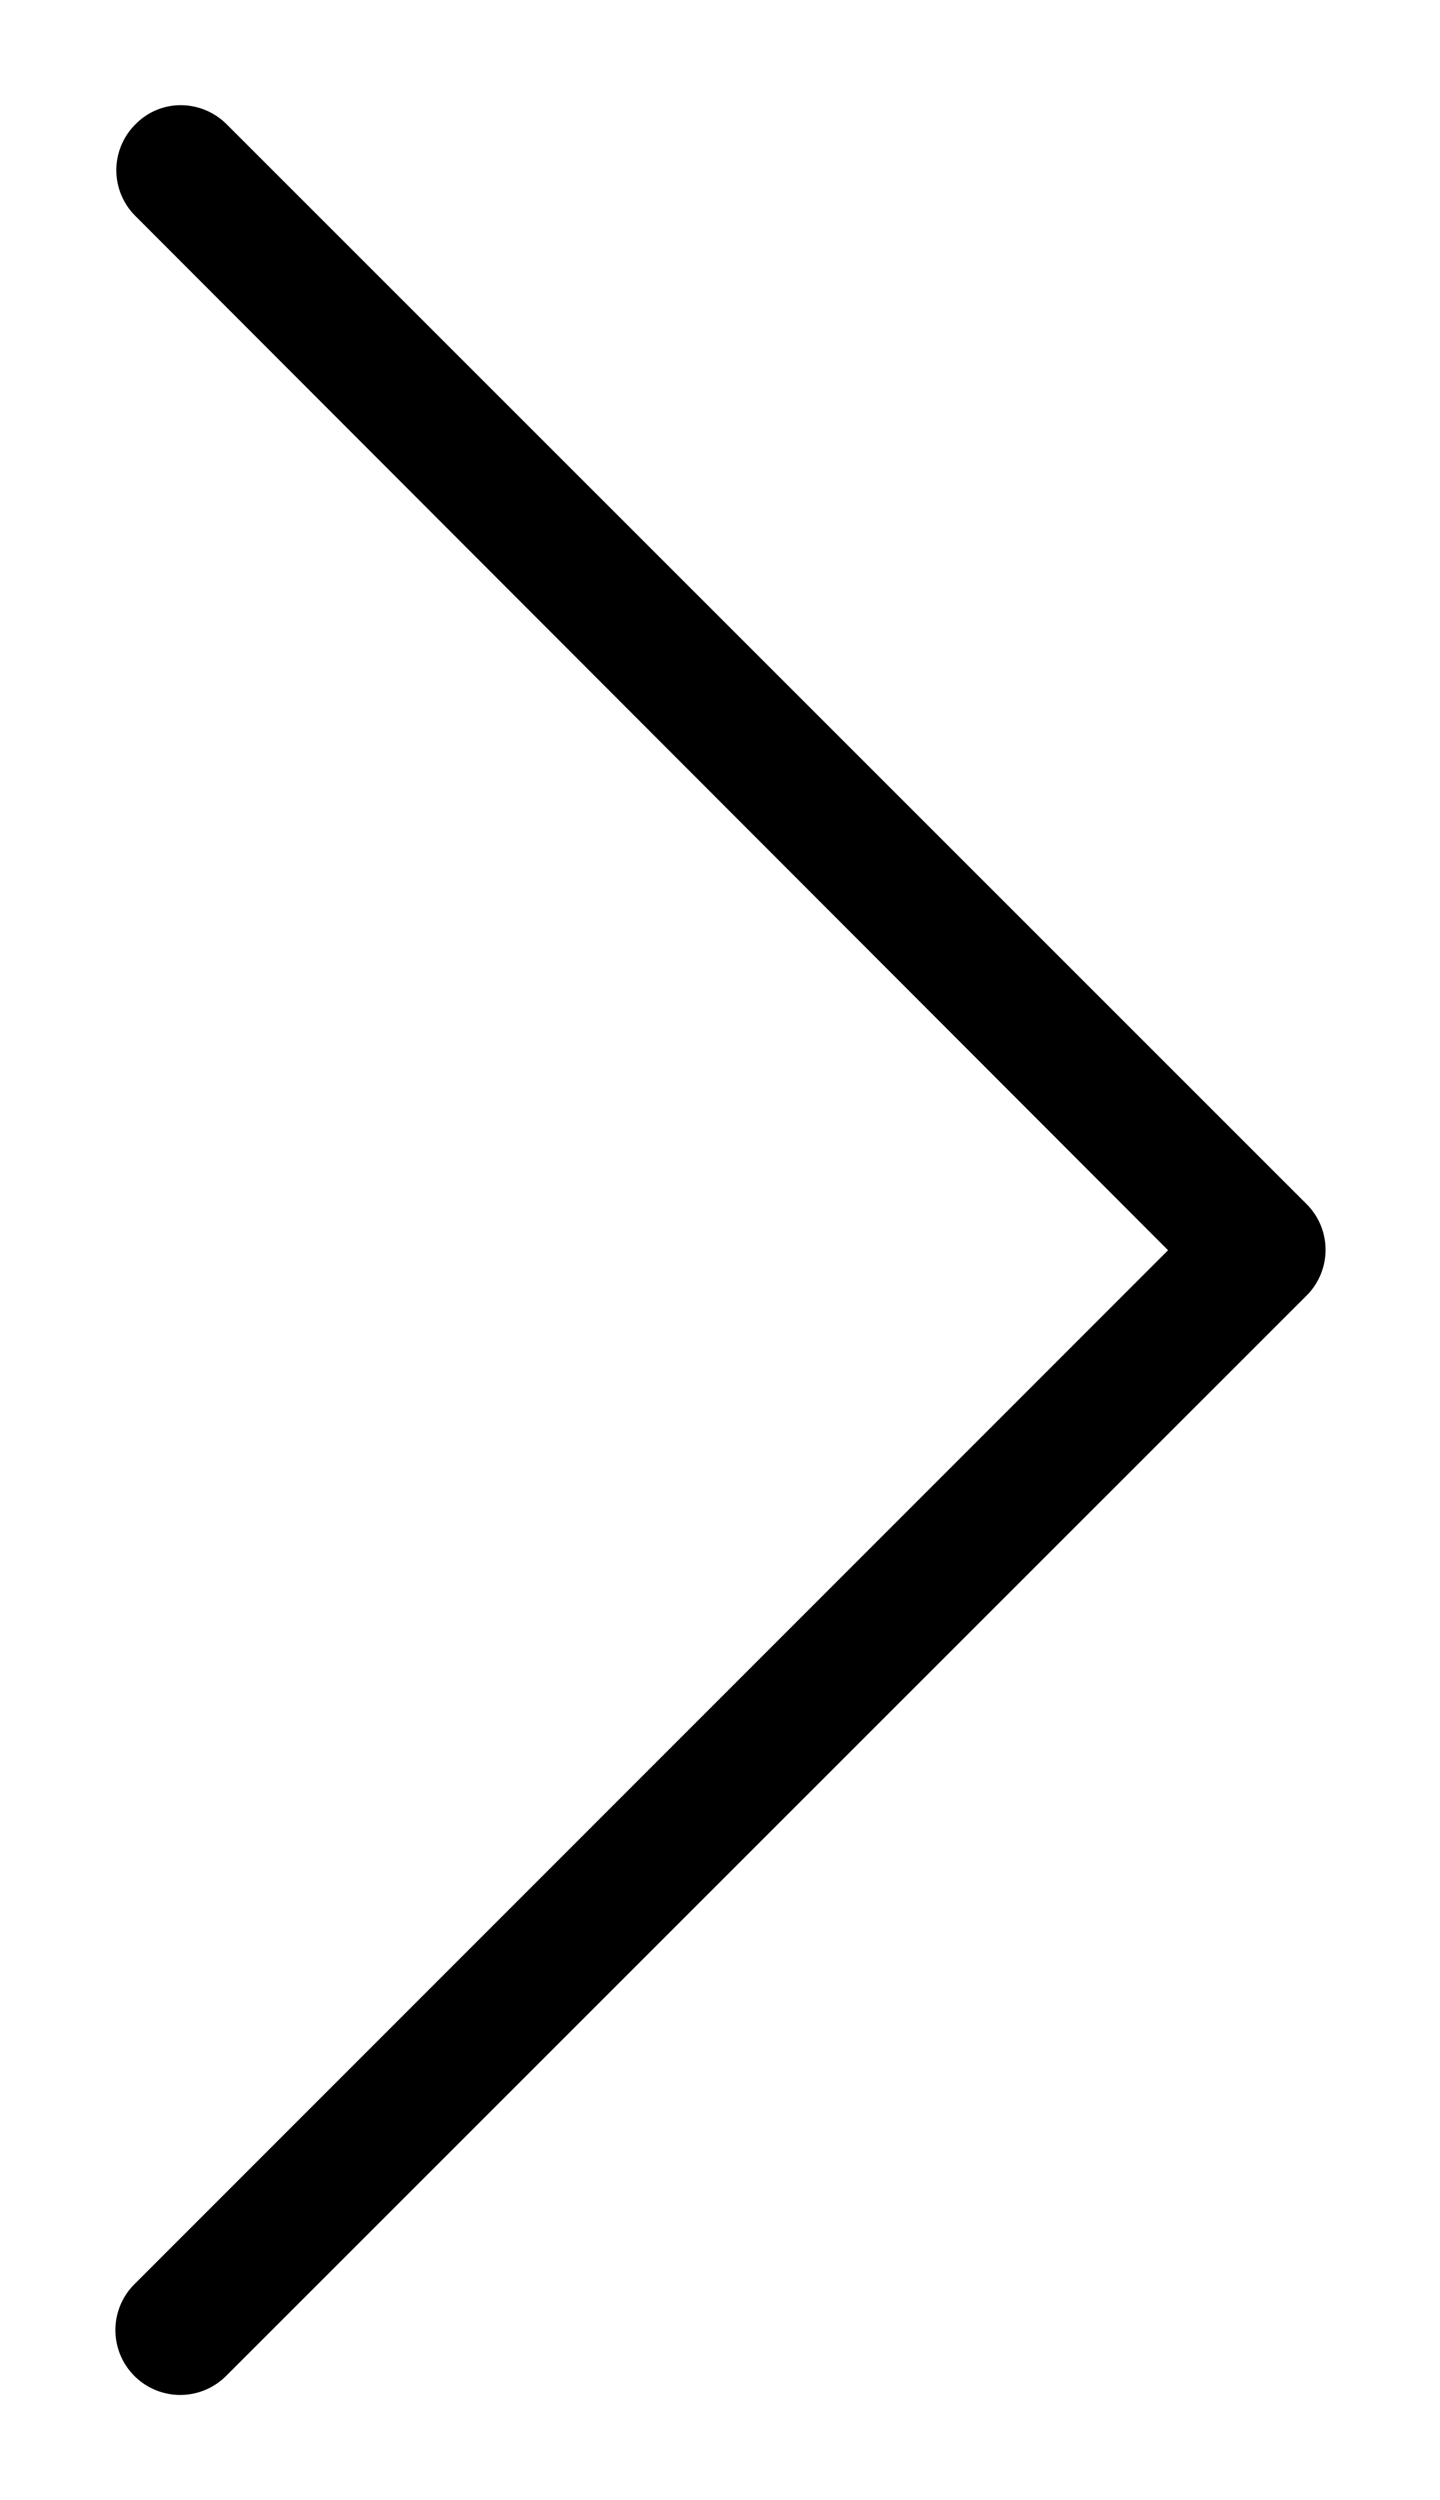 <svg xmlns="http://www.w3.org/2000/svg" width="6.847" height="11.883"><path d="M5.554 5.943L.639 10.858a.308.308 0 10.436.436l5.137-5.135a.307.307 0 000-.436L1.078.591A.31.31 0 00.861.5a.3.3 0 00-.217.091.307.307 0 000 .436z"/></svg>